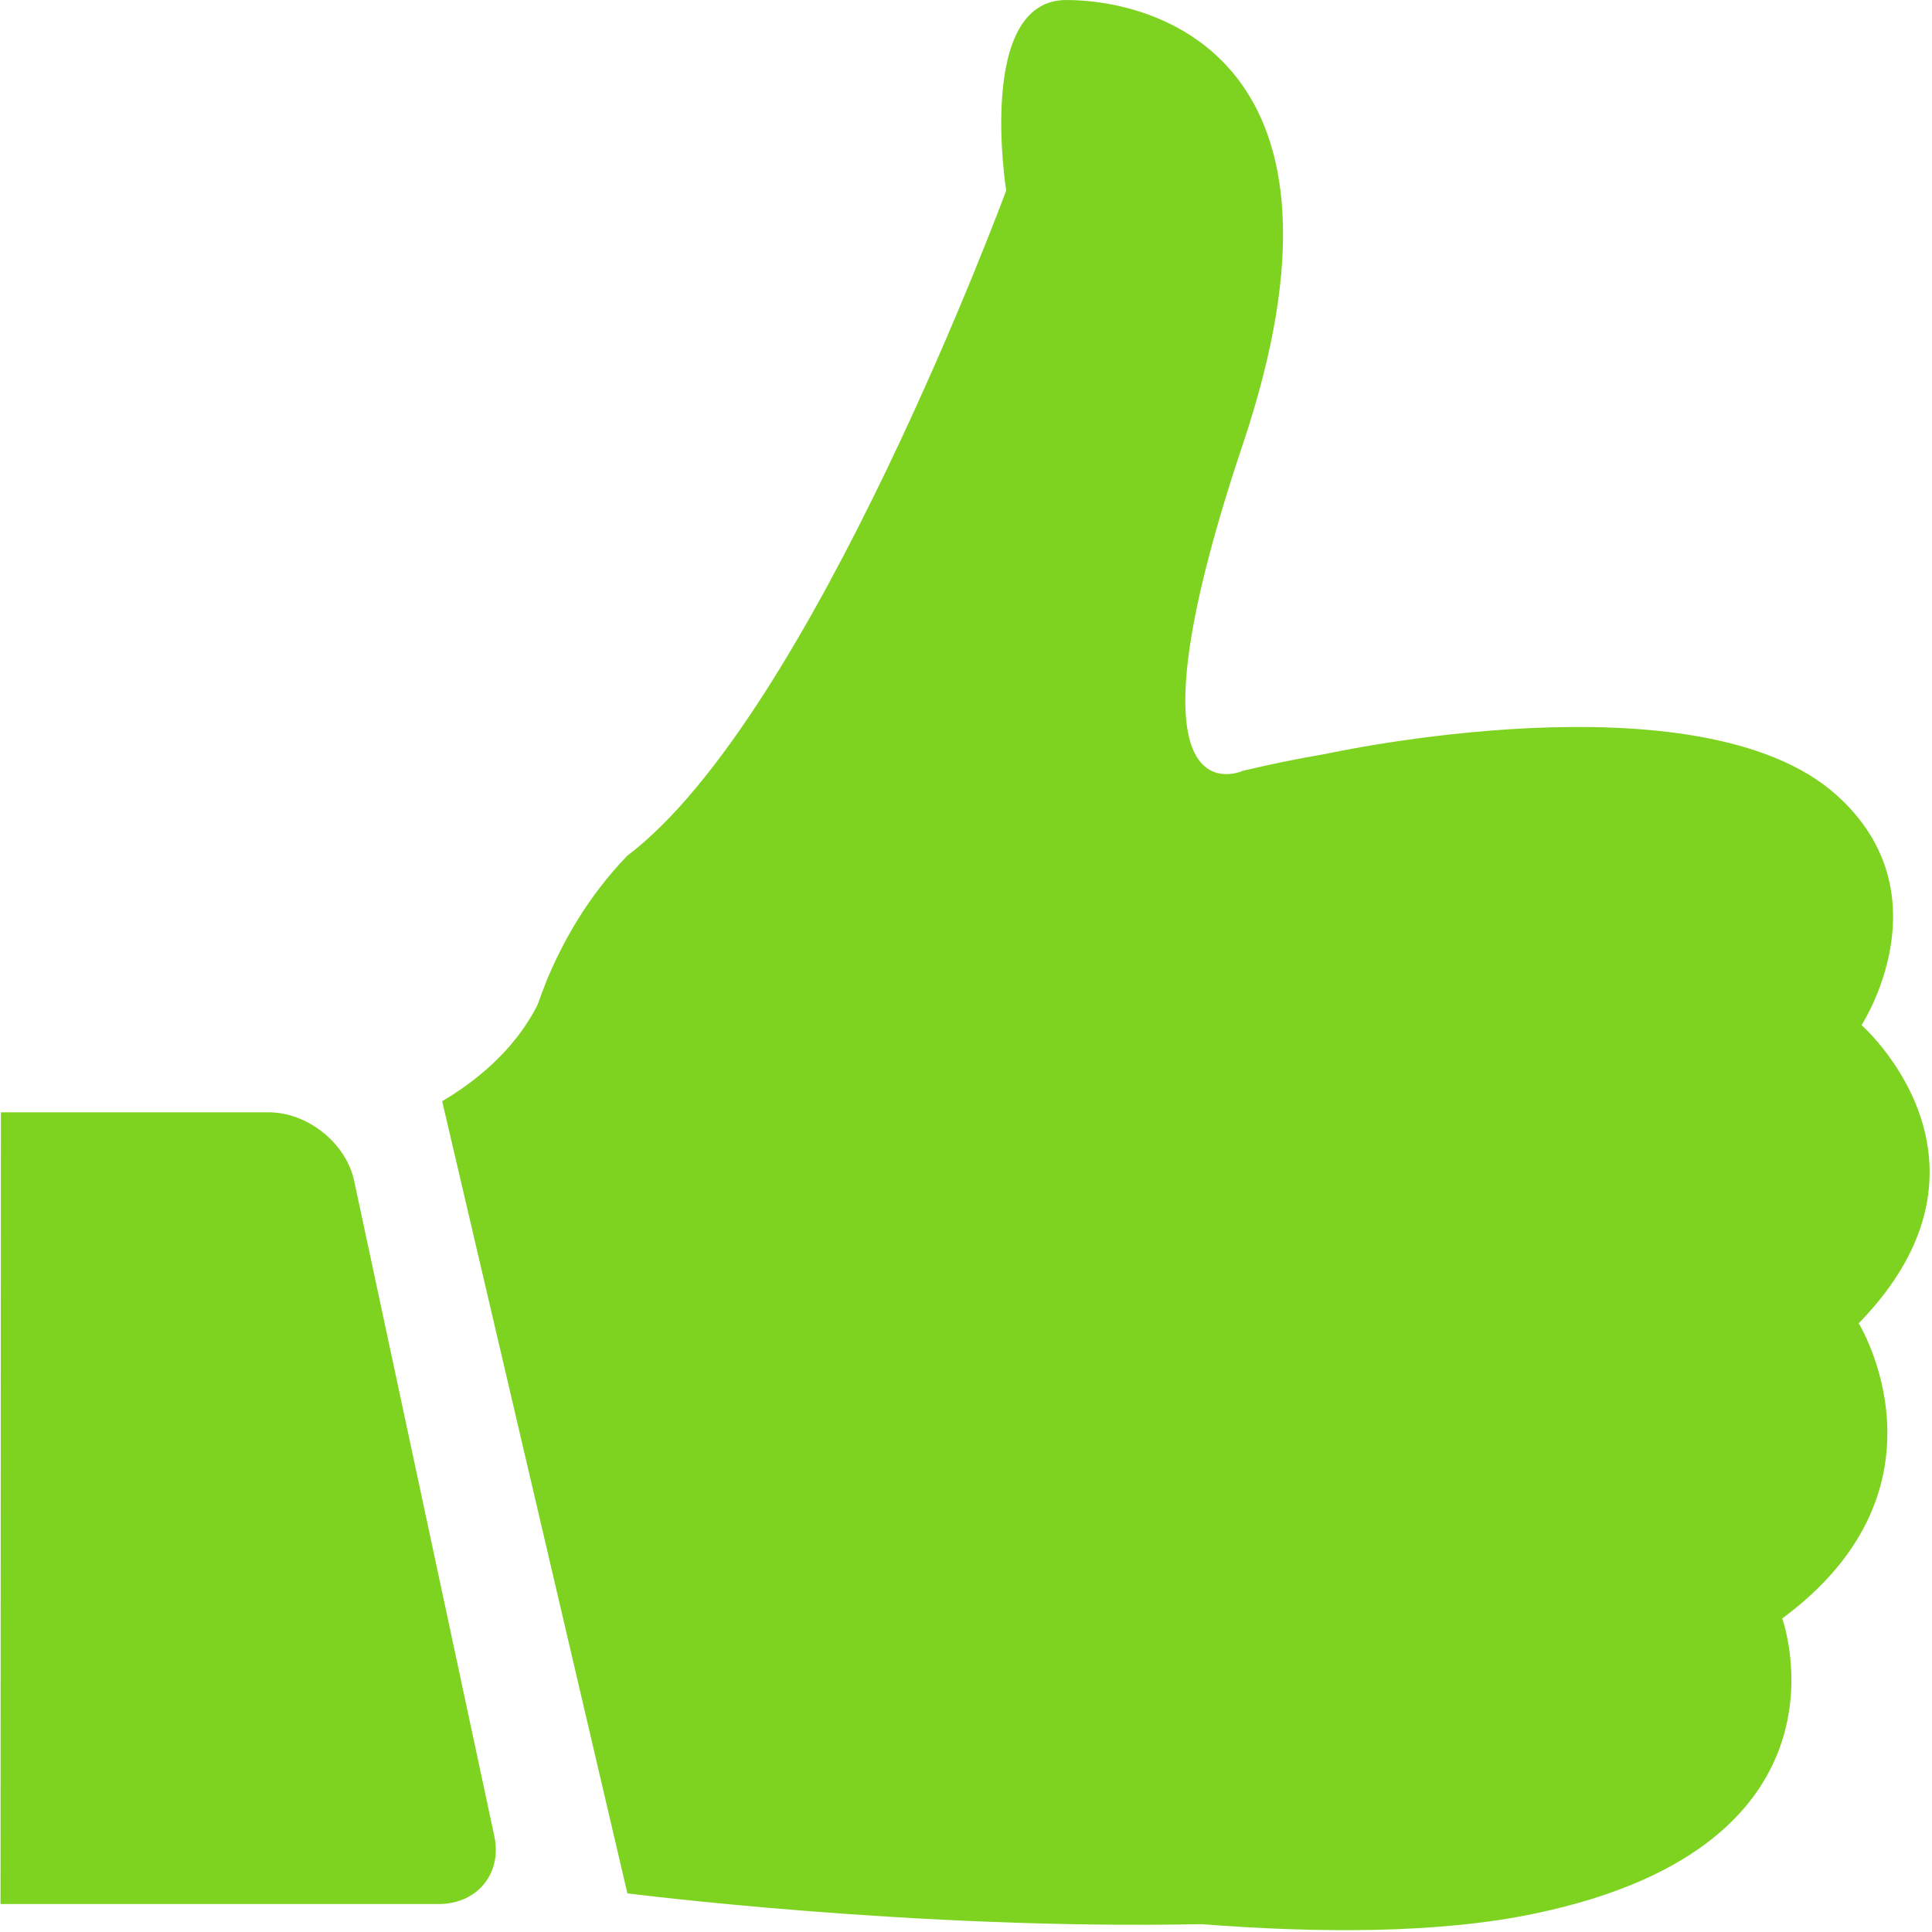 <svg width="15" height="15" viewBox="0 0 15 15" fill="none" xmlns="http://www.w3.org/2000/svg">
<path d="M8.279 0C7.575 0 7.812 1.479 7.812 1.479C7.812 1.479 6.309 5.556 4.871 6.643C4.563 6.961 4.37 7.313 4.249 7.601C4.221 7.671 4.196 7.739 4.174 7.8C4.078 7.993 3.872 8.29 3.433 8.55L4.871 14.7C4.871 14.7 7.096 14.985 9.328 14.939C10.221 15.009 11.167 15.015 11.92 14.856C14.478 14.32 13.837 12.566 13.837 12.566C15.216 11.547 14.431 10.274 14.431 10.274C15.657 9.015 14.453 7.959 14.453 7.959C14.453 7.959 15.116 6.943 14.26 6.174C13.193 5.213 10.295 5.853 10.295 5.853C10.093 5.887 9.878 5.93 9.648 5.985C9.648 5.985 8.646 6.444 9.648 3.453C10.653 0.462 8.982 0 8.279 0Z" fill="#7ED321"/>
<path d="M3.838 14.256L2.749 9.165C2.686 8.875 2.388 8.636 2.086 8.636H0.007L0.004 14.783H3.399C3.704 14.786 3.9 14.547 3.838 14.256Z" fill="#7ED321"/>
</svg>
